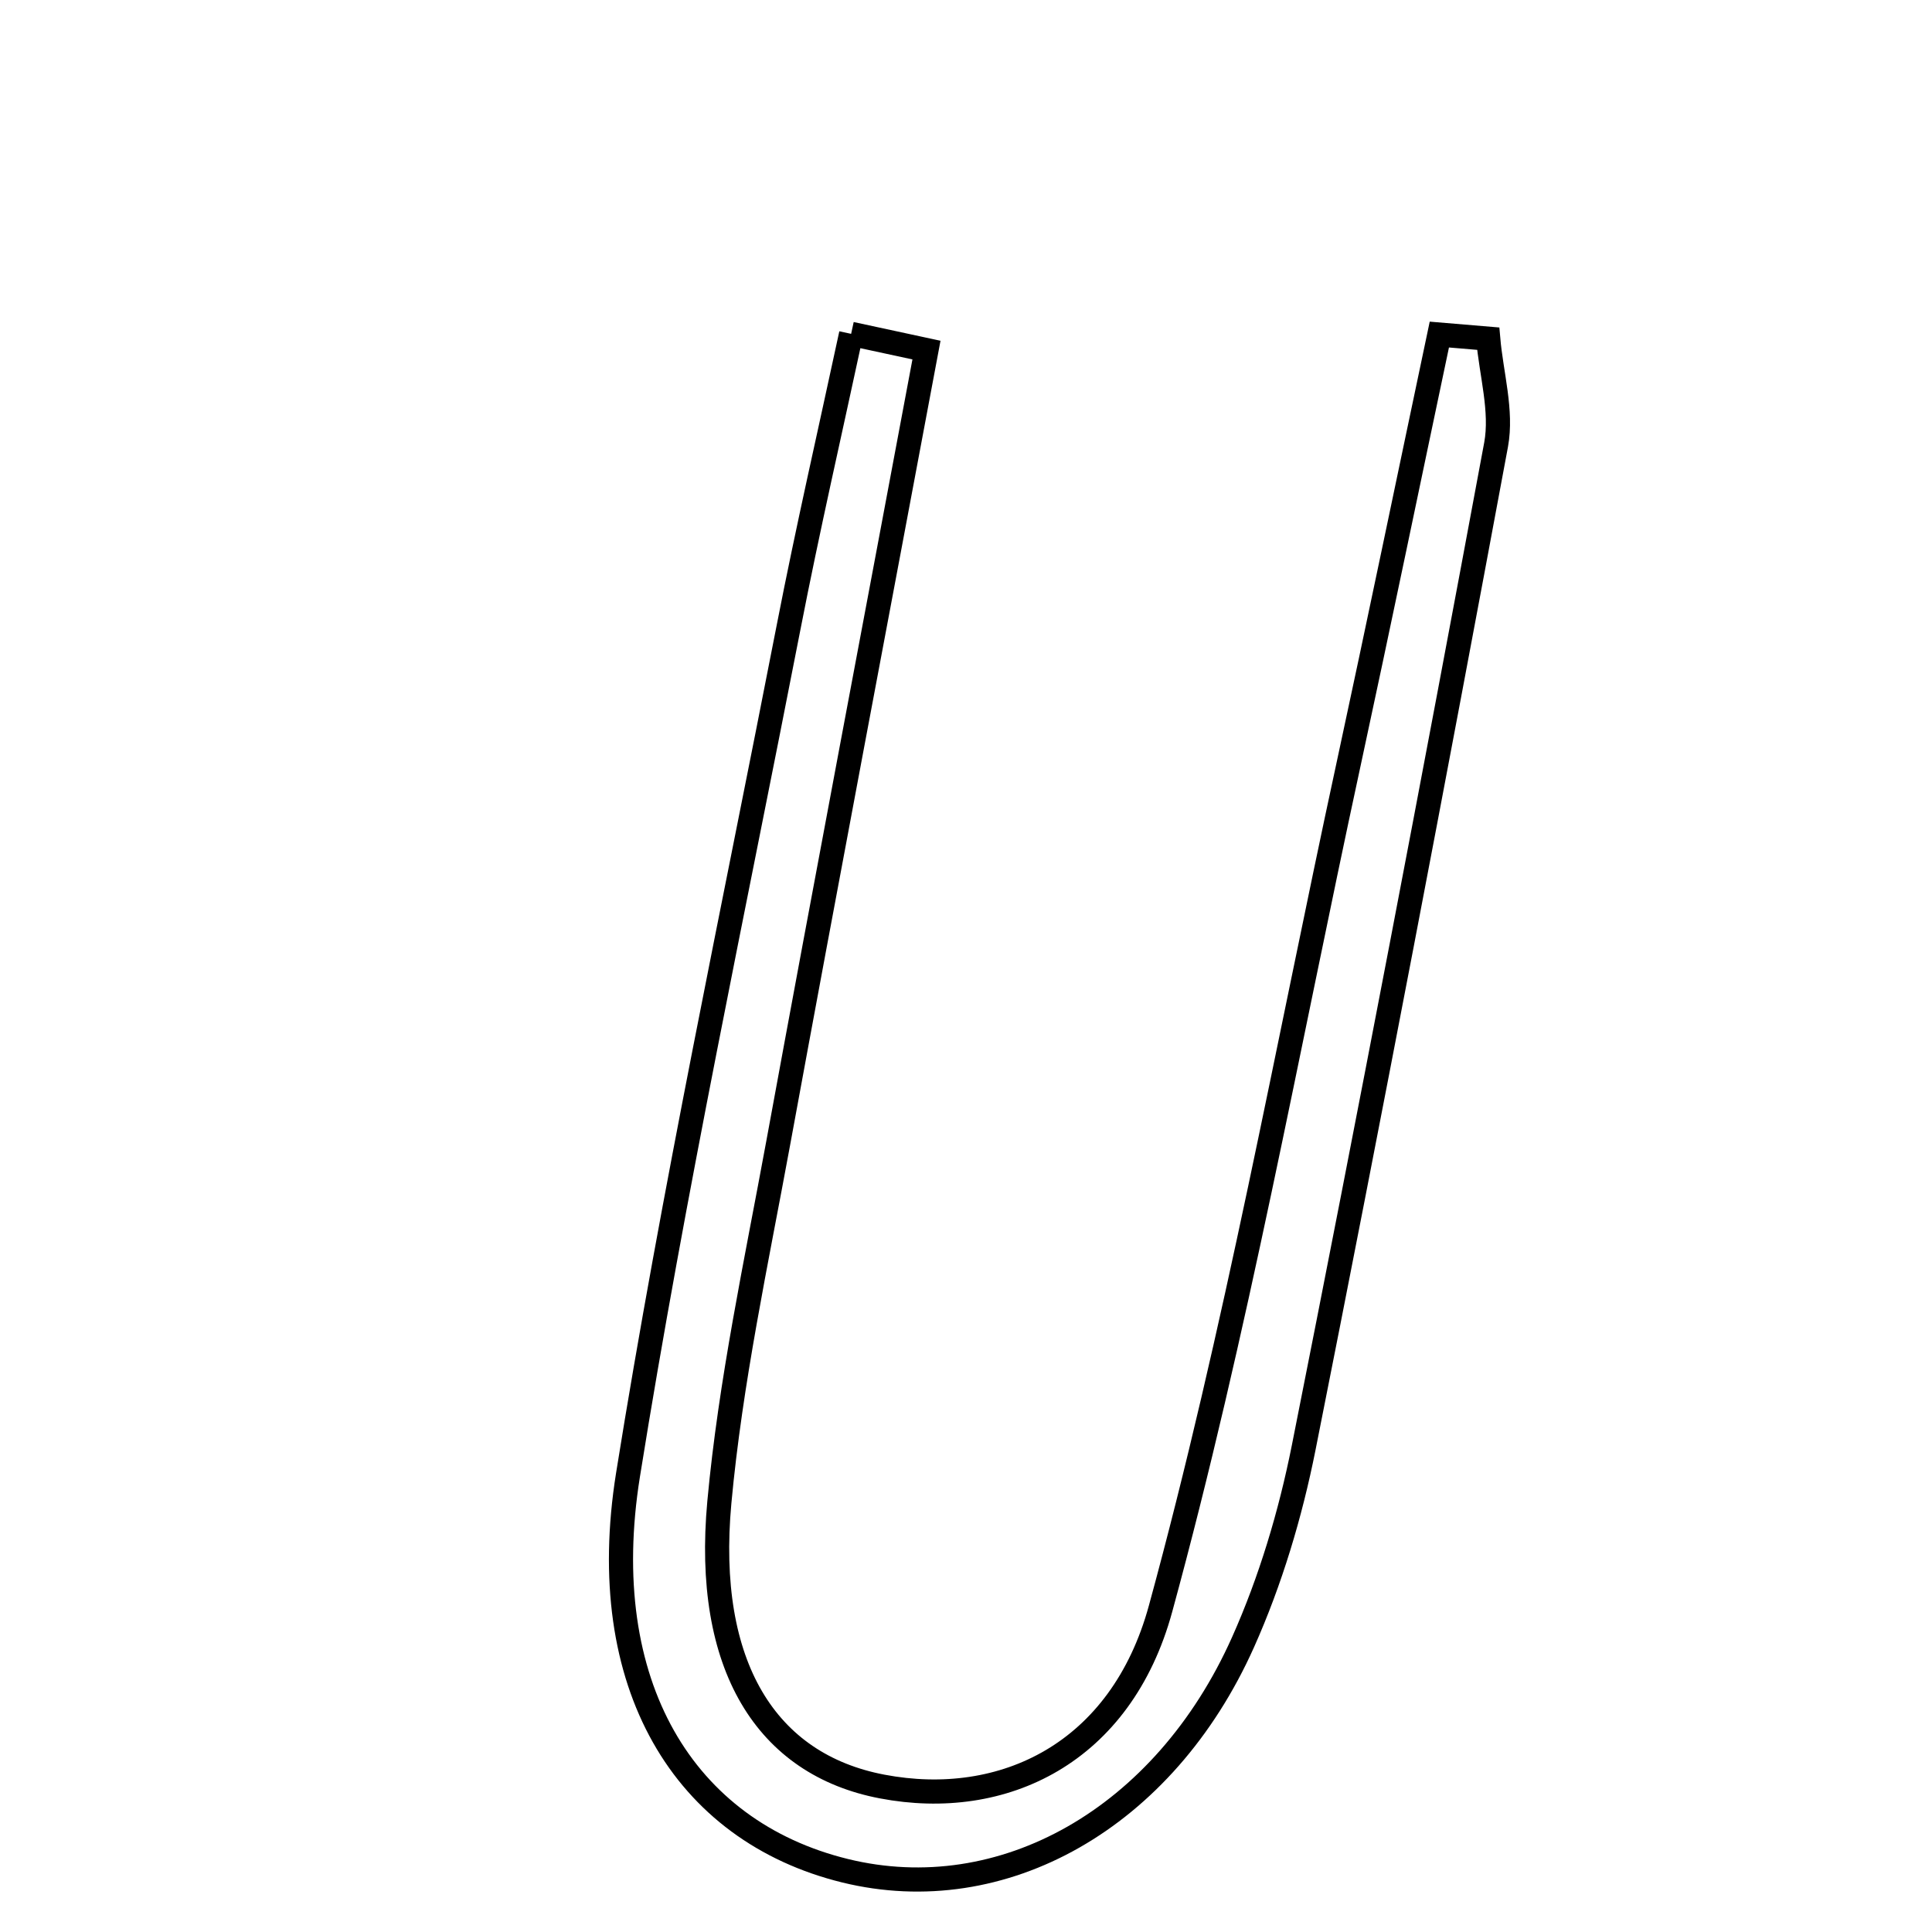 <svg xmlns="http://www.w3.org/2000/svg" viewBox="0.0 0.0 24.0 24.0" height="200px" width="200px"><path fill="none" stroke="black" stroke-width=".3" stroke-opacity="1.0"  filling="0" d="M10.573 4.147 C10.885 4.215 11.197 4.282 11.509 4.349 C10.894 7.635 10.269 10.919 9.666 14.206 C9.394 15.687 9.074 17.166 8.936 18.662 C8.749 20.694 9.52 21.92 10.959 22.193 C12.461 22.479 13.926 21.782 14.417 19.983 C15.356 16.546 15.989 13.026 16.743 9.538 C17.13 7.746 17.501 5.951 17.88 4.156 C18.083 4.173 18.285 4.19 18.487 4.207 C18.525 4.646 18.662 5.105 18.585 5.524 C17.812 9.683 17.019 13.838 16.194 17.987 C16.03 18.81 15.783 19.636 15.441 20.401 C14.46 22.595 12.448 23.717 10.498 23.239 C8.494 22.747 7.385 20.924 7.801 18.323 C8.366 14.797 9.113 11.3 9.796 7.793 C10.033 6.574 10.312 5.362 10.573 4.147"></path></svg>